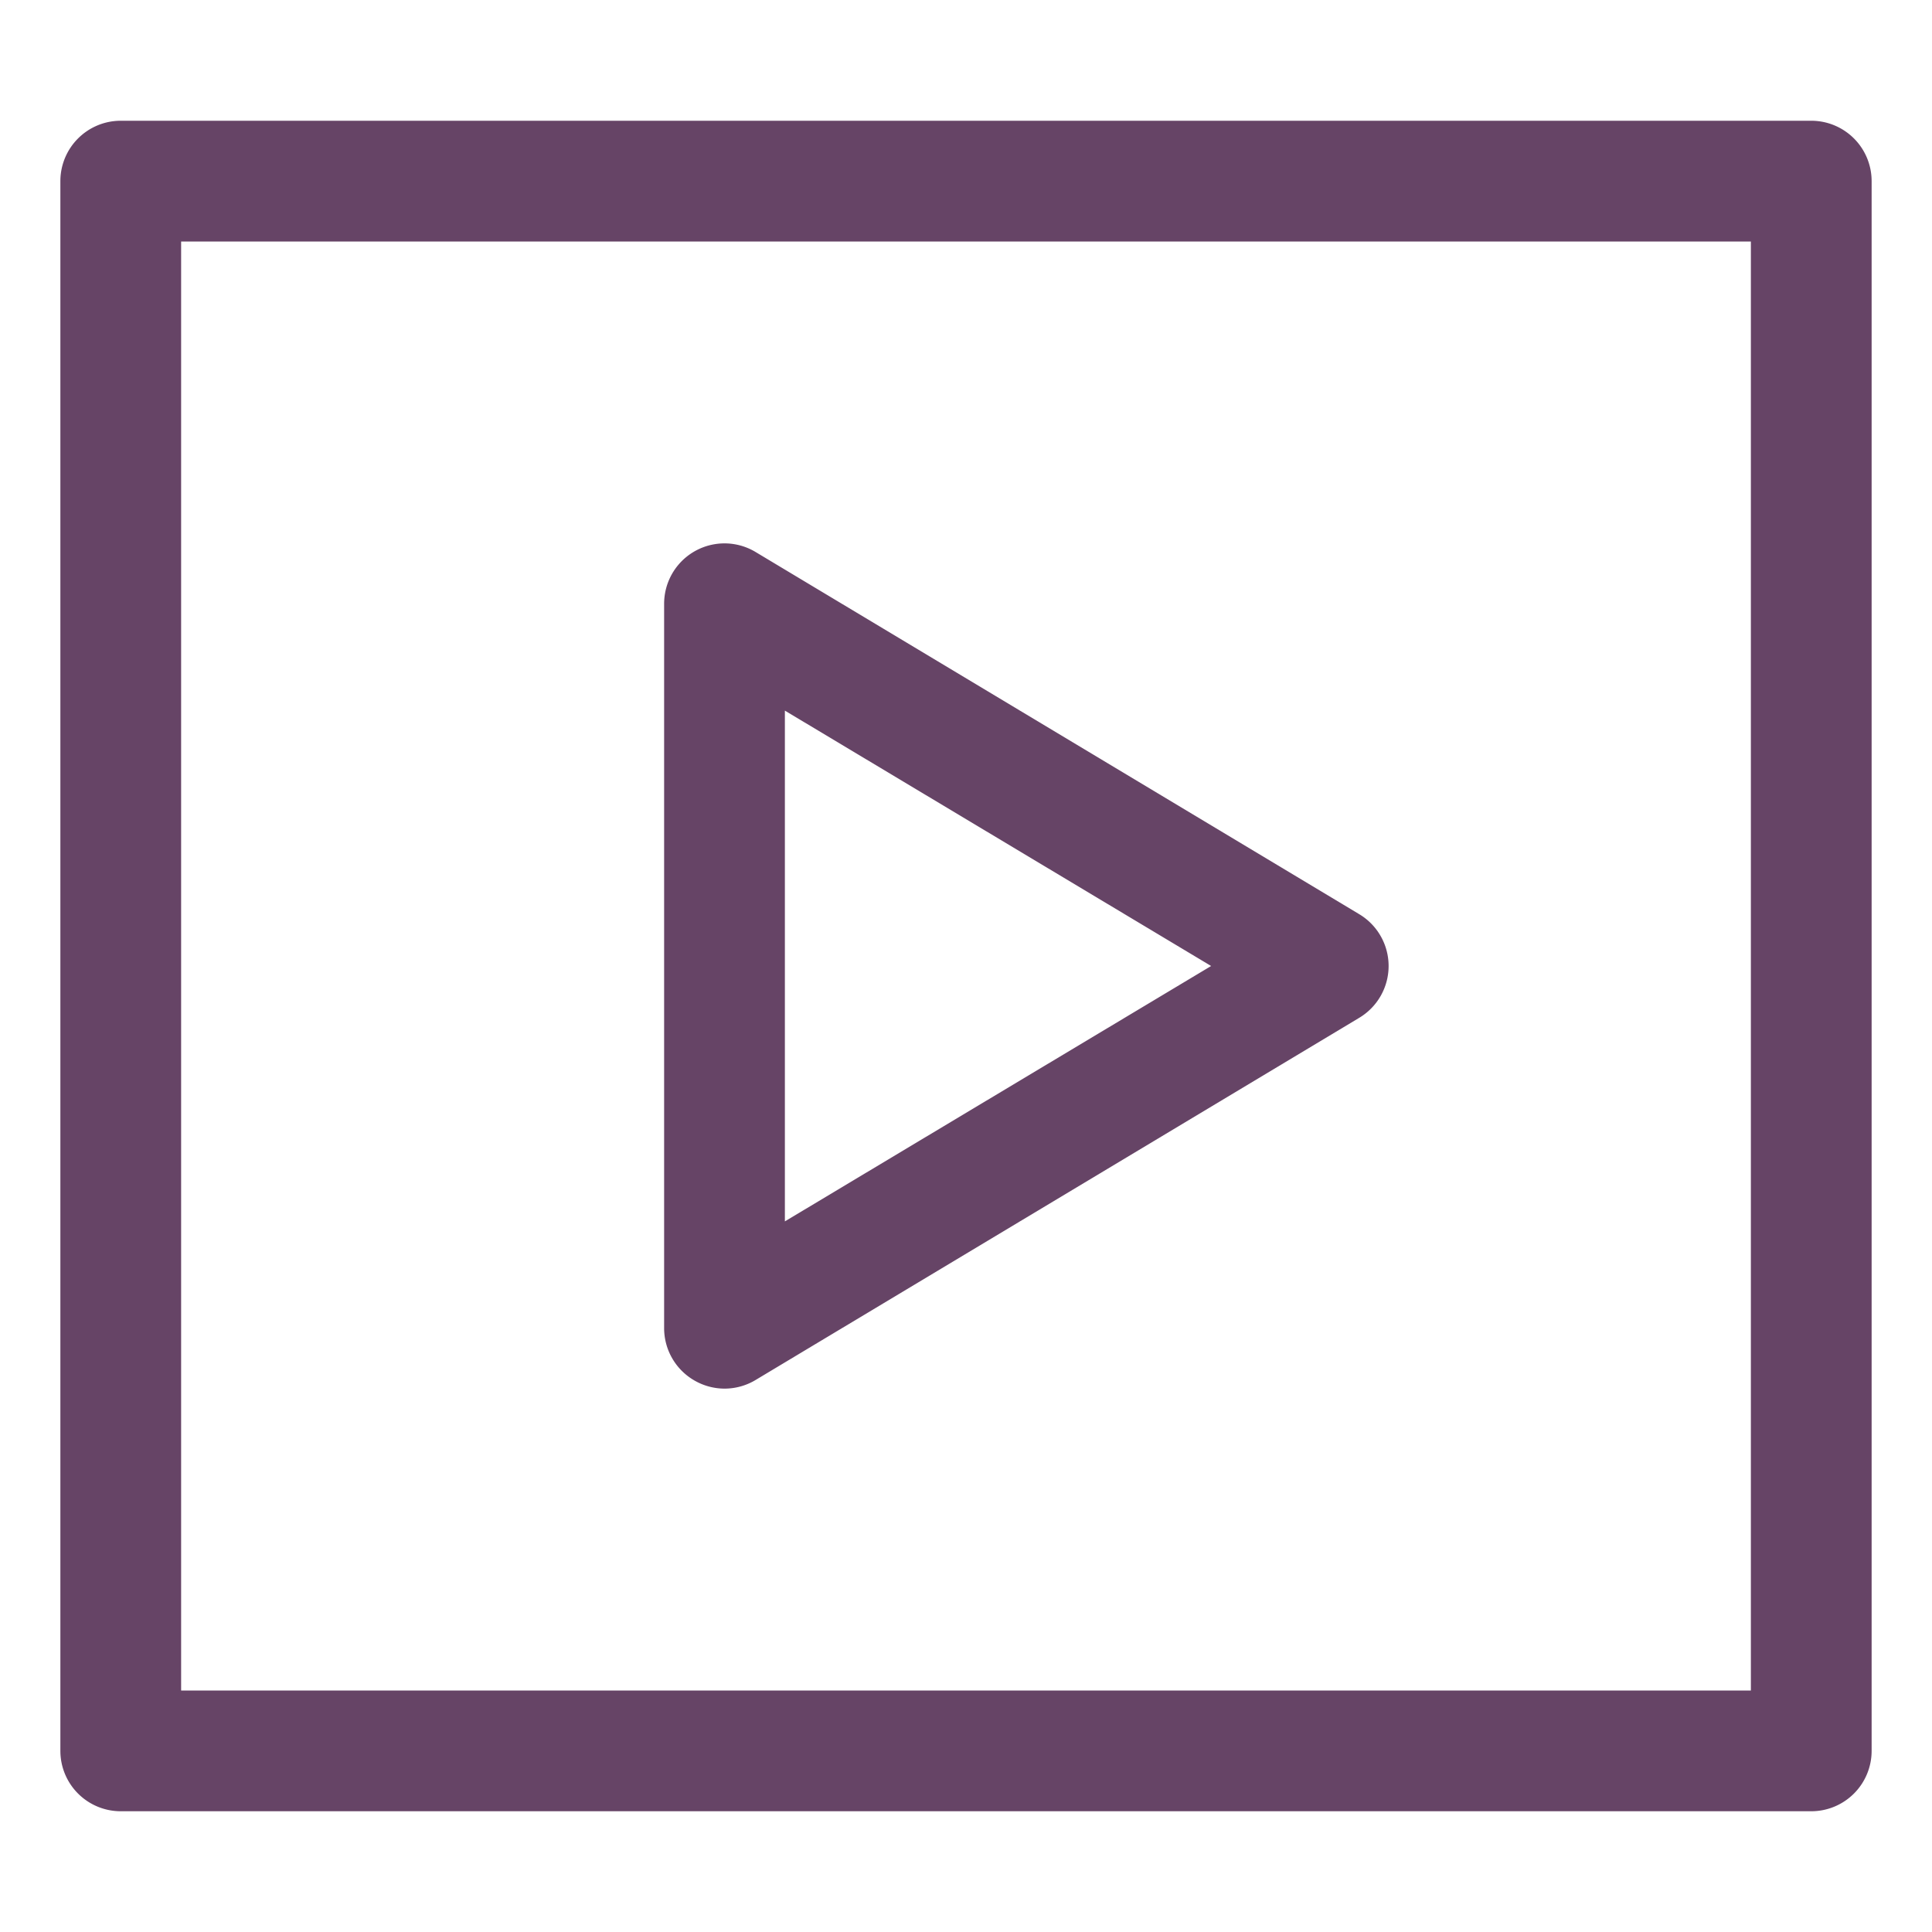 <?xml version="1.0" ?><svg viewBox="0 0 32 32" xmlns="http://www.w3.org/2000/svg"><defs><style>.cls-1{fill:#64646;}</style></defs><title/><g data-name="Layer 52" id="Layer_52"><path class="cls-1" d="M30,30H2a1,1,0,0,1-1-1V3A1,1,0,0,1,2,2H30a1,1,0,0,1,1,1V29A1,1,0,0,1,30,30ZM3,28H29V4H3Z"/><path class="cls-1" d="M12,23a1,1,0,0,1-.49-.13A1,1,0,0,1,11,22V10a1,1,0,0,1,1.51-.86l10,6a1,1,0,0,1,0,1.72l-10,6A1,1,0,0,1,12,23Zm1-11.23v8.46L20.06,16Z"/></g></svg>